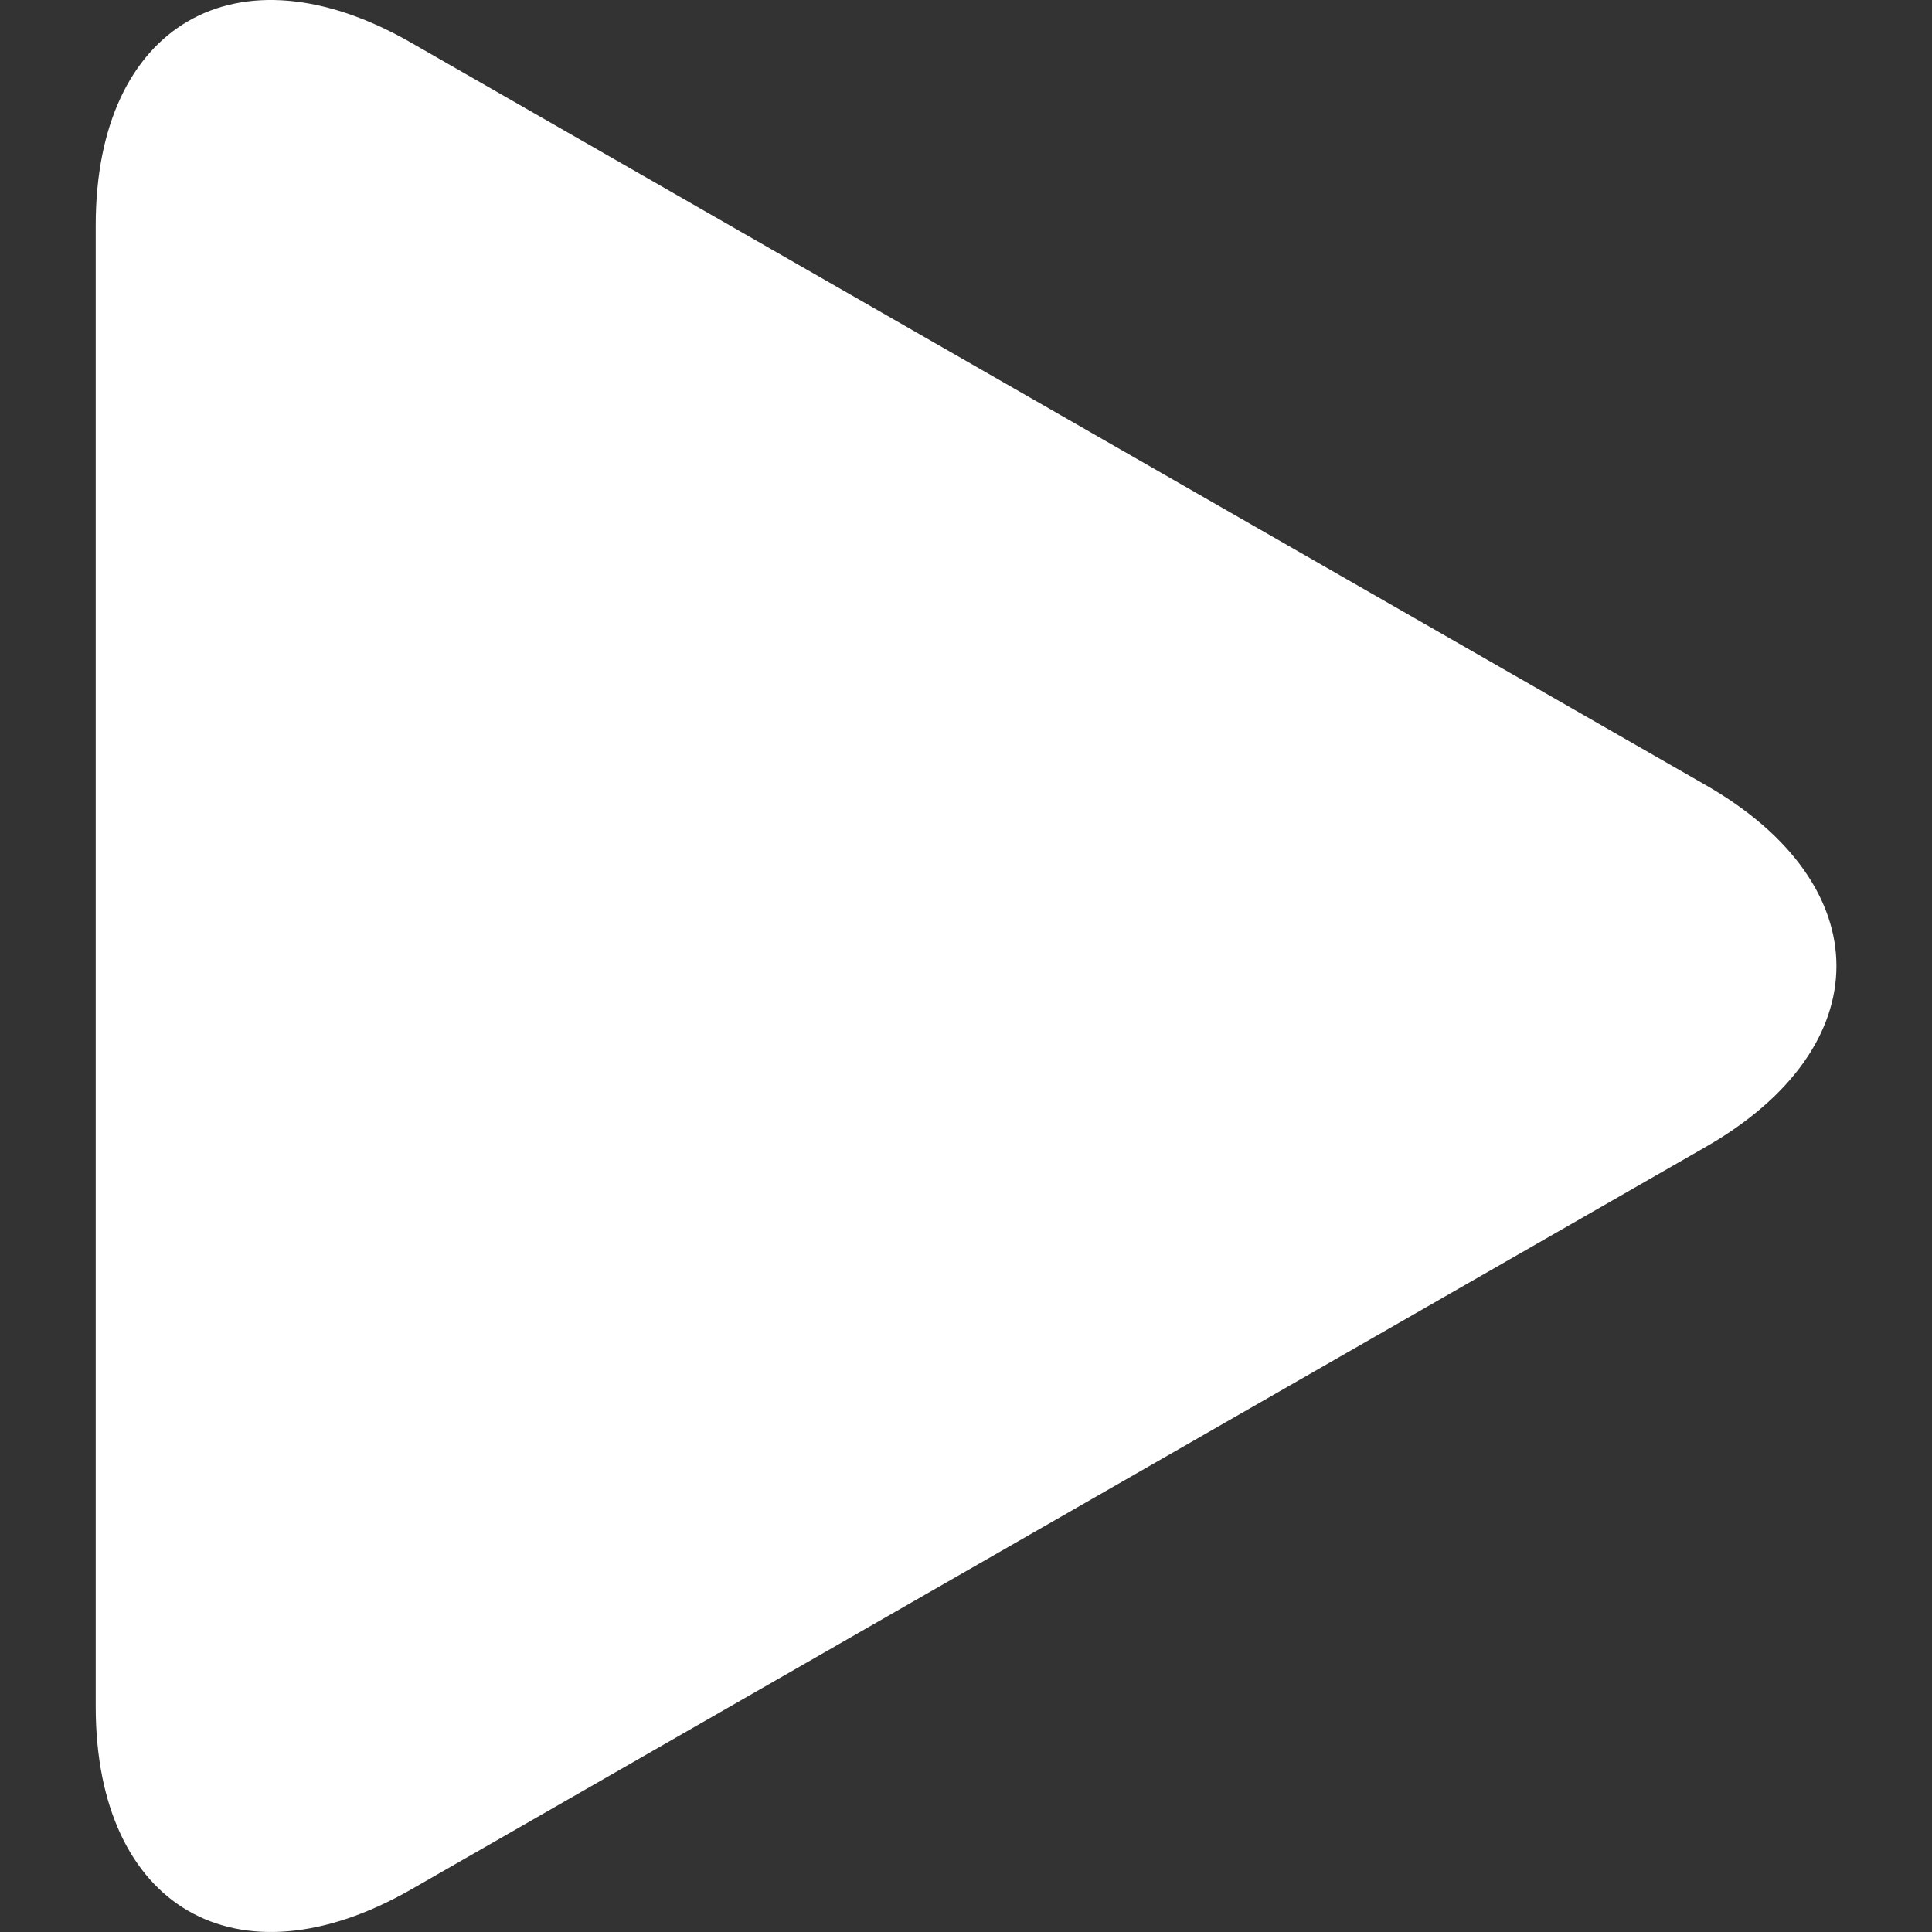 <svg width="13" height="13" viewBox="0 0 13 13" fill="none" xmlns="http://www.w3.org/2000/svg">
<rect x="0" y="0" width="13" height="13" fill="#333333" stroke="none"/>
<g clip-path="url(#clip0_2335_21074)">
<path d="M2.766 0.287C1.594 -0.386 0.644 0.165 0.644 1.516V11.483C0.644 12.835 1.594 13.385 2.766 12.714L11.478 7.717C12.65 7.045 12.65 5.955 11.478 5.283L2.766 0.287Z" fill="white"/>
</g>
<defs>
<clipPath id="clip0_2335_21074">
<rect width="13" height="13" fill="white"/>
</clipPath>
</defs>
</svg>
